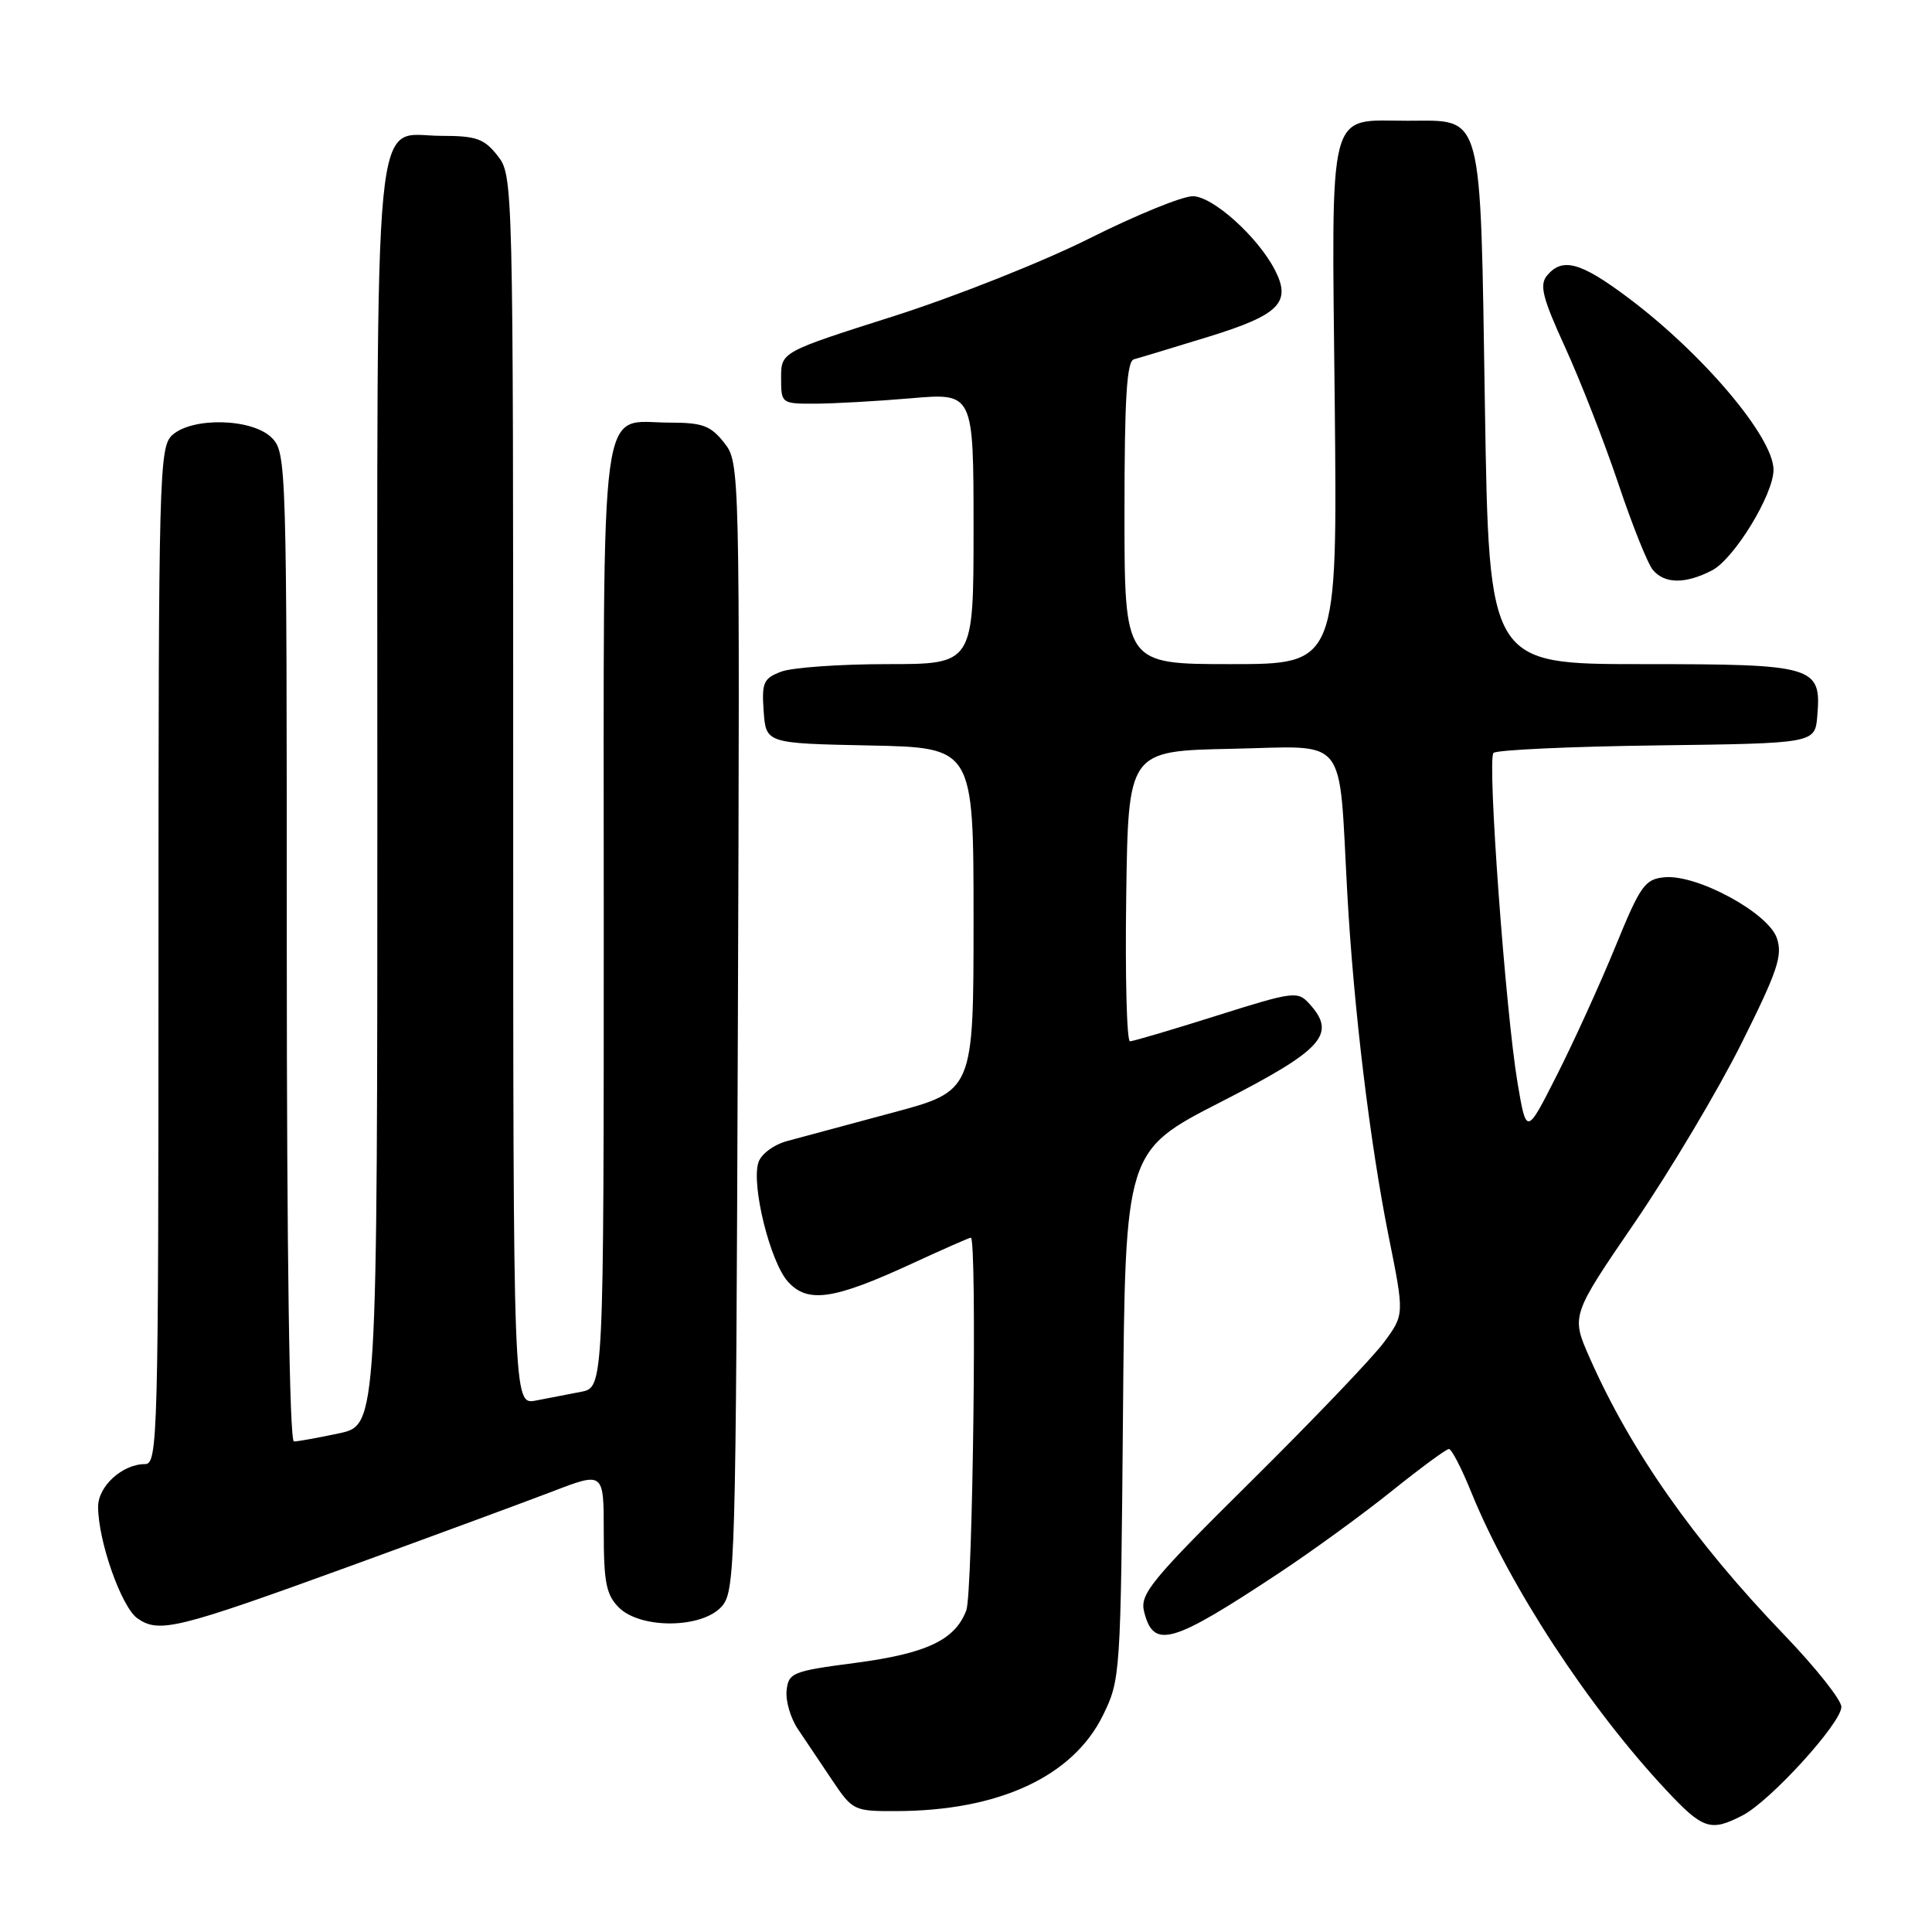 <?xml version="1.0" encoding="UTF-8" standalone="no"?>
<!DOCTYPE svg PUBLIC "-//W3C//DTD SVG 1.1//EN" "http://www.w3.org/Graphics/SVG/1.1/DTD/svg11.dtd" >
<svg xmlns="http://www.w3.org/2000/svg" xmlns:xlink="http://www.w3.org/1999/xlink" version="1.1" viewBox="0 0 256 256">
 <g >
 <path fill="currentColor"
d=" M 230.90 240.55 C 234.59 238.64 244.00 228.30 243.99 226.17 C 243.99 225.25 240.59 220.97 236.44 216.65 C 224.45 204.18 216.11 192.30 210.64 179.92 C 208.17 174.33 208.17 174.33 216.66 161.92 C 221.32 155.09 227.67 144.43 230.76 138.24 C 235.57 128.61 236.24 126.59 235.43 124.27 C 234.25 120.93 224.89 115.86 220.60 116.24 C 217.95 116.48 217.38 117.28 214.02 125.50 C 211.99 130.45 208.51 138.09 206.29 142.47 C 202.26 150.44 202.26 150.44 201.08 143.47 C 199.49 133.97 197.05 100.67 197.89 99.77 C 198.26 99.37 208.00 98.92 219.53 98.77 C 240.50 98.50 240.50 98.50 240.80 94.87 C 241.36 88.25 240.51 88.00 217.58 88.00 C 197.30 88.00 197.30 88.00 196.76 53.95 C 196.13 14.14 196.63 16.00 186.54 16.00 C 175.78 16.00 176.44 13.44 176.86 53.42 C 177.21 88.00 177.21 88.00 163.11 88.00 C 149.00 88.00 149.00 88.00 149.00 67.97 C 149.00 52.78 149.30 47.86 150.25 47.61 C 150.94 47.43 155.41 46.07 160.20 44.60 C 169.52 41.72 171.14 40.08 168.94 35.79 C 166.68 31.39 160.69 26.00 158.05 26.00 C 156.65 26.00 150.51 28.51 144.40 31.57 C 138.30 34.64 126.60 39.29 118.40 41.90 C 103.50 46.64 103.50 46.64 103.50 50.07 C 103.50 53.47 103.54 53.50 108.00 53.49 C 110.47 53.48 116.21 53.16 120.75 52.77 C 129.00 52.06 129.00 52.06 129.00 70.03 C 129.00 88.00 129.00 88.00 117.57 88.00 C 111.28 88.00 104.95 88.45 103.51 89.00 C 101.16 89.89 100.92 90.45 101.19 94.25 C 101.50 98.50 101.50 98.50 115.25 98.78 C 129.00 99.06 129.00 99.06 129.00 121.81 C 129.00 144.56 129.00 144.56 118.25 147.44 C 112.34 149.02 106.06 150.71 104.31 151.19 C 102.51 151.68 100.84 152.93 100.49 154.04 C 99.53 157.04 102.05 167.20 104.40 169.82 C 107.01 172.73 110.44 172.24 120.89 167.41 C 124.96 165.53 128.44 164.00 128.64 164.00 C 129.48 164.00 128.91 211.10 128.04 213.38 C 126.55 217.32 122.77 219.10 113.28 220.35 C 105.01 221.43 104.48 221.65 104.23 224.00 C 104.08 225.38 104.76 227.68 105.73 229.12 C 106.70 230.55 108.74 233.59 110.26 235.87 C 112.97 239.91 113.14 240.00 118.76 239.98 C 132.34 239.95 142.14 235.41 146.13 227.32 C 148.47 222.57 148.50 222.01 148.80 187.50 C 149.10 152.50 149.10 152.50 161.80 146.00 C 175.30 139.09 177.15 137.04 173.52 133.03 C 171.95 131.29 171.47 131.35 161.19 134.59 C 155.31 136.45 150.15 137.97 149.73 137.98 C 149.30 137.99 149.08 129.34 149.23 118.75 C 149.50 99.50 149.50 99.50 163.18 99.22 C 178.86 98.90 177.34 97.00 178.53 118.50 C 179.37 133.62 181.53 151.50 184.01 163.85 C 186.09 174.19 186.09 174.19 183.39 177.85 C 181.91 179.86 174.00 188.13 165.82 196.23 C 152.47 209.45 151.02 211.22 151.60 213.56 C 152.86 218.55 155.21 217.88 169.50 208.42 C 173.90 205.51 180.62 200.62 184.43 197.56 C 188.24 194.50 191.64 192.00 191.99 192.00 C 192.35 192.00 193.68 194.59 194.96 197.75 C 200.01 210.18 210.47 226.18 220.77 237.19 C 225.65 242.41 226.66 242.74 230.90 240.55 Z  M 46.50 207.48 C 57.50 203.47 69.54 199.03 73.25 197.61 C 80.00 195.02 80.00 195.02 80.00 203.01 C 80.00 209.67 80.33 211.33 82.00 213.00 C 84.86 215.86 92.97 215.80 95.60 212.90 C 97.43 210.87 97.51 207.94 97.77 136.05 C 98.04 61.55 98.03 61.31 95.95 58.66 C 94.17 56.40 93.08 56.00 88.76 56.00 C 79.27 56.00 80.00 50.55 80.00 121.58 C 80.00 183.84 80.00 183.84 77.00 184.42 C 75.35 184.74 72.65 185.26 71.00 185.58 C 68.00 186.16 68.00 186.16 68.00 104.71 C 68.00 23.83 67.99 23.25 65.93 20.63 C 64.15 18.37 63.10 18.00 58.48 18.00 C 49.29 18.00 50.00 10.71 50.00 105.64 C 50.00 188.83 50.00 188.83 44.95 189.92 C 42.17 190.51 39.47 191.00 38.95 191.00 C 38.36 191.00 38.00 166.24 38.00 125.50 C 38.00 61.33 37.96 59.96 36.00 58.00 C 33.44 55.44 25.51 55.23 22.83 57.65 C 21.09 59.23 21.00 62.68 21.00 126.65 C 21.00 190.52 20.91 194.00 19.22 194.00 C 16.22 194.00 13.00 196.93 13.00 199.65 C 13.00 204.20 16.09 212.95 18.21 214.44 C 21.09 216.45 23.42 215.87 46.50 207.48 Z  M 226.85 75.58 C 229.78 74.06 235.00 65.53 235.00 62.25 C 235.00 57.92 225.60 46.82 215.64 39.38 C 209.41 34.72 207.01 34.08 204.99 36.51 C 203.96 37.76 204.38 39.45 207.41 46.07 C 209.43 50.50 212.59 58.59 214.43 64.06 C 216.26 69.53 218.32 74.68 219.00 75.50 C 220.56 77.38 223.31 77.41 226.85 75.58 Z "/>
</g>
</svg>
